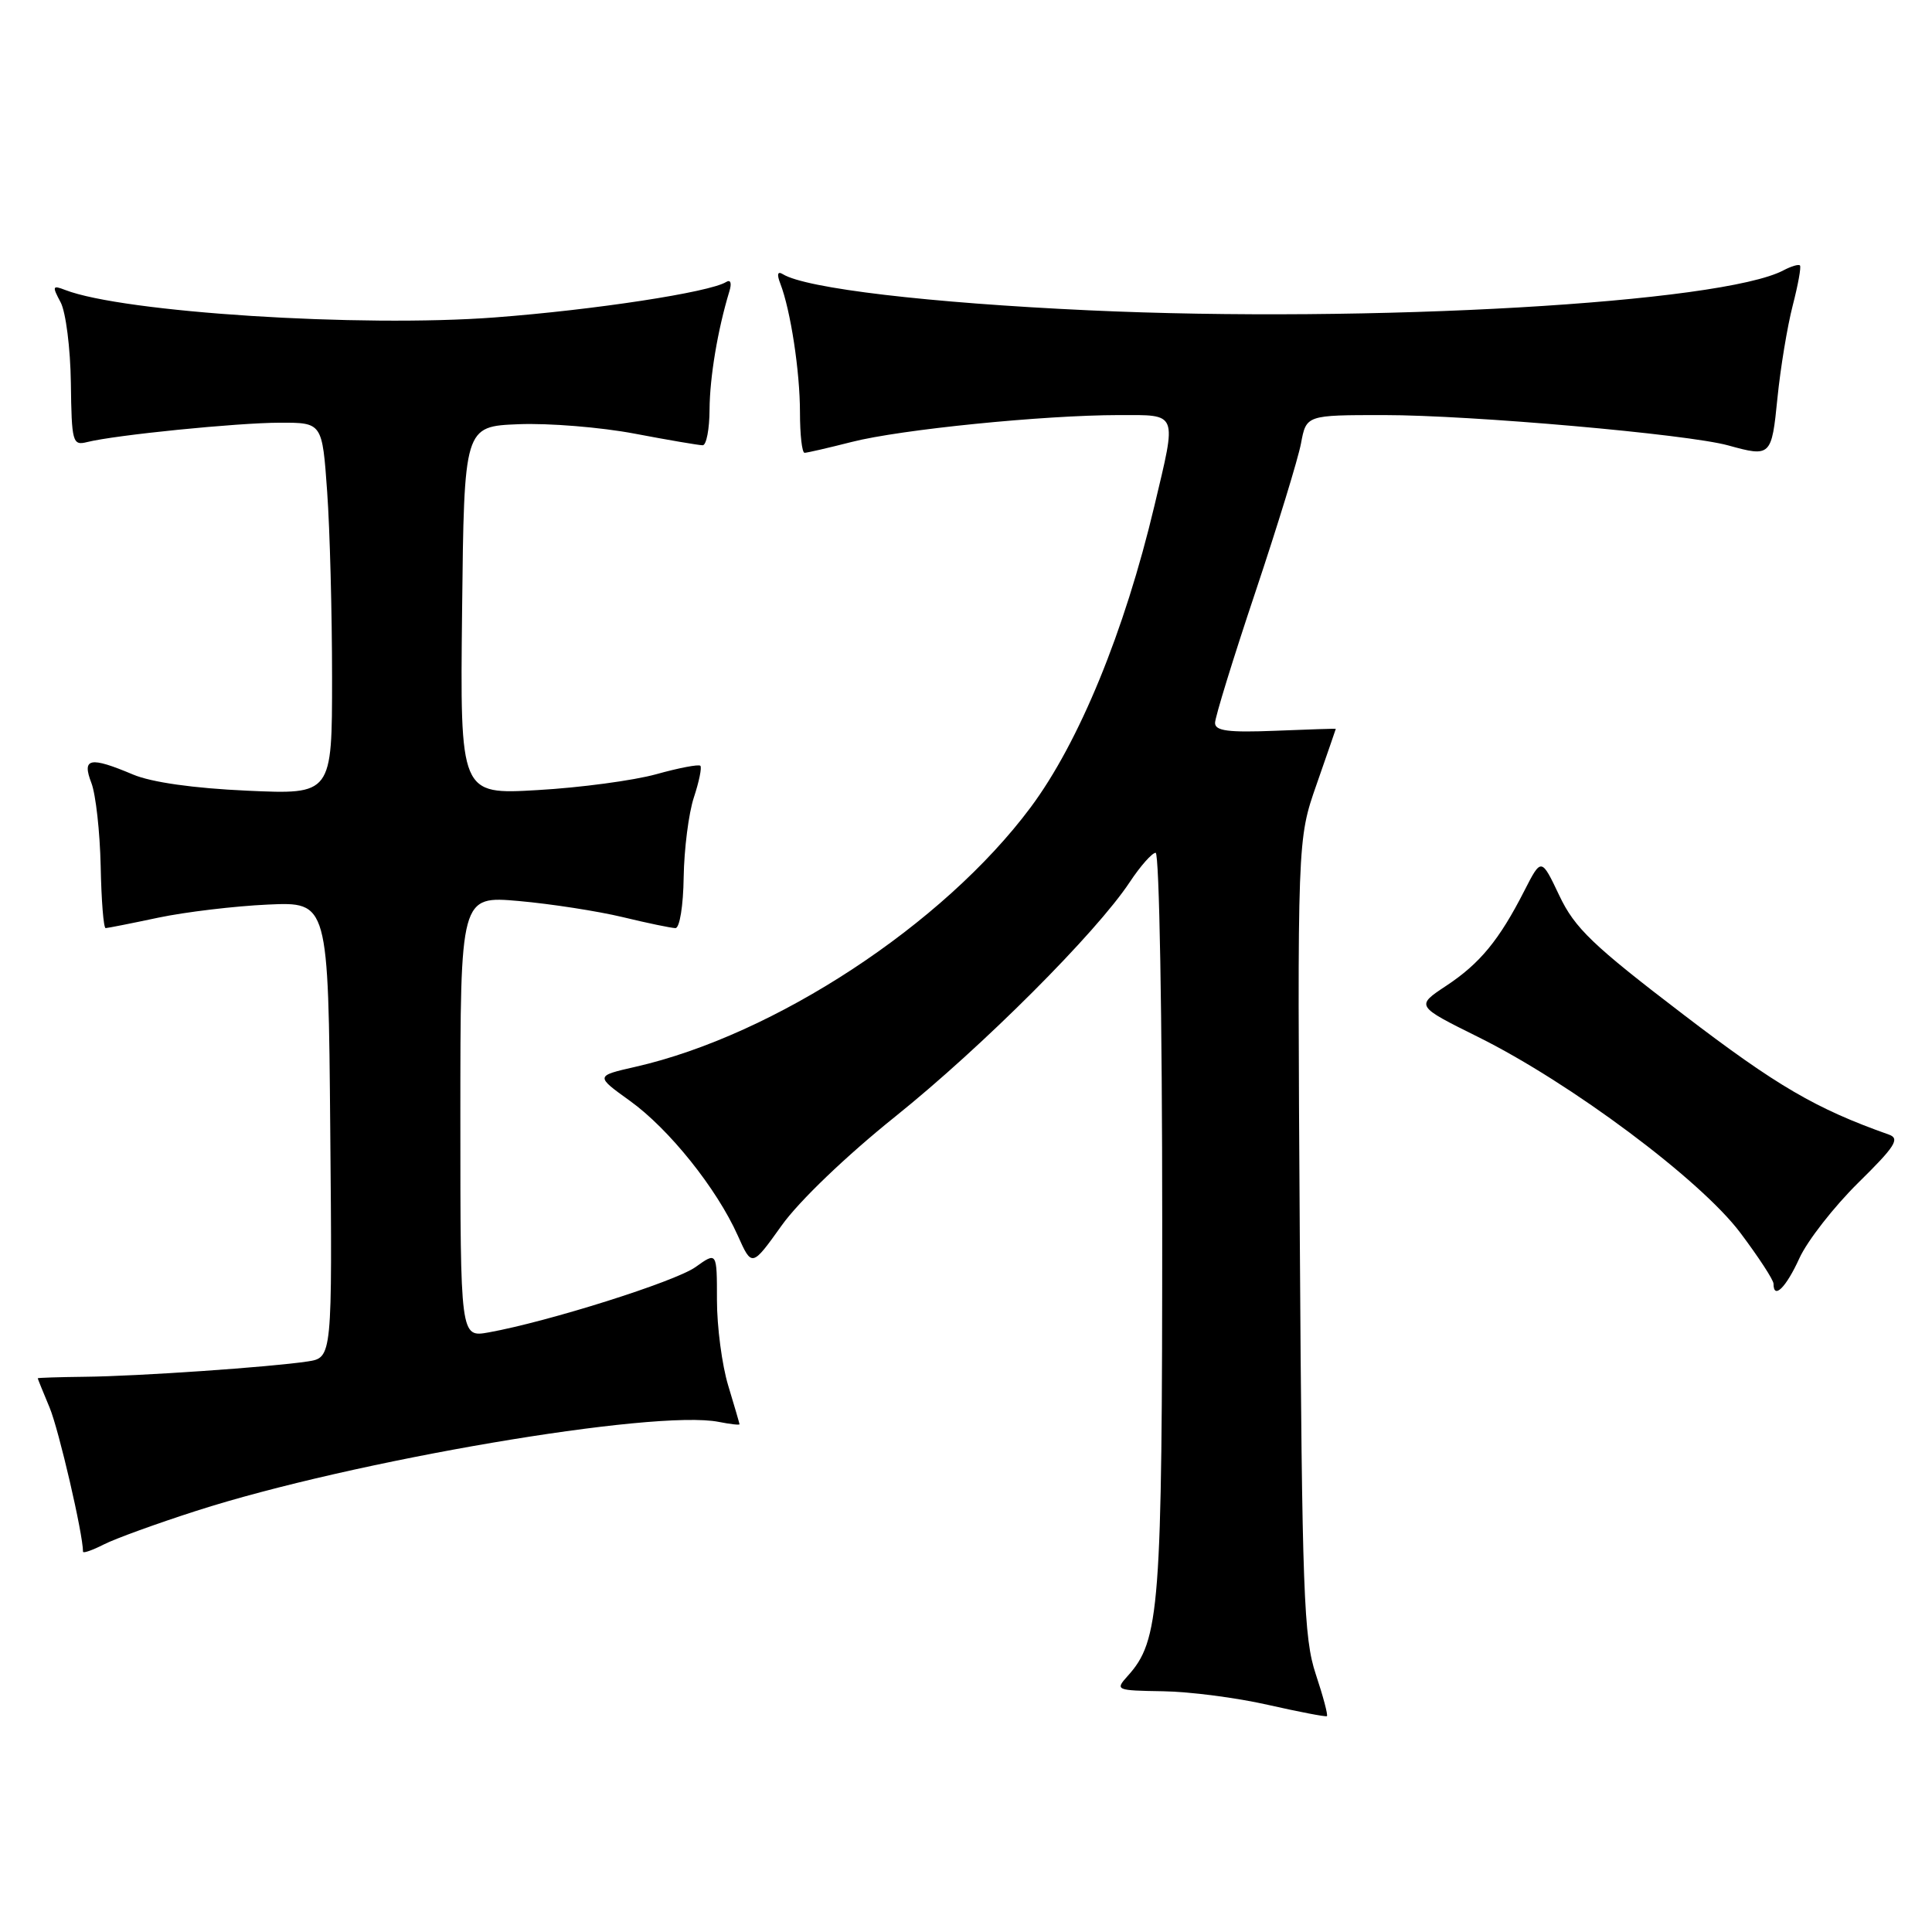 <?xml version="1.0" encoding="UTF-8" standalone="no"?>
<!DOCTYPE svg PUBLIC "-//W3C//DTD SVG 1.1//EN" "http://www.w3.org/Graphics/SVG/1.1/DTD/svg11.dtd" >
<svg xmlns="http://www.w3.org/2000/svg" xmlns:xlink="http://www.w3.org/1999/xlink" version="1.1" viewBox="0 0 256 256">
 <g >
 <path fill="currentColor"
d=" M 174.35 221.85 C 172.75 217.04 172.53 211.16 172.23 163.87 C 171.90 111.24 171.90 111.24 174.45 103.95 C 175.85 99.93 177.00 96.62 177.00 96.58 C 177.00 96.53 173.40 96.65 169.00 96.83 C 162.76 97.08 161.00 96.85 161.00 95.79 C 161.00 95.04 163.40 87.25 166.34 78.47 C 169.28 69.68 172.00 60.81 172.39 58.75 C 173.09 55.00 173.09 55.00 183.38 55.00 C 194.93 55.00 223.63 57.53 229.00 59.02 C 234.64 60.58 234.75 60.48 235.52 52.75 C 235.92 48.76 236.83 43.25 237.54 40.50 C 238.25 37.75 238.69 35.35 238.50 35.17 C 238.32 34.99 237.35 35.28 236.34 35.81 C 228.18 40.15 181.55 42.84 144.30 41.12 C 123.06 40.14 106.79 38.22 103.73 36.33 C 103.03 35.90 102.91 36.33 103.40 37.59 C 104.76 41.12 106.00 49.23 106.00 54.64 C 106.00 57.59 106.27 60.00 106.61 60.00 C 106.94 60.00 109.75 59.35 112.86 58.56 C 119.31 56.91 138.27 55.01 148.25 55.00 C 156.16 55.00 155.95 54.45 152.97 67.00 C 149.01 83.69 142.98 98.38 136.55 107.00 C 125.00 122.49 102.65 137.16 84.19 141.36 C 78.88 142.57 78.88 142.57 83.47 145.87 C 88.65 149.59 94.97 157.48 97.76 163.72 C 99.63 167.90 99.63 167.90 103.57 162.39 C 105.86 159.17 112.14 153.15 118.64 147.94 C 130.19 138.67 145.24 123.62 149.70 116.88 C 151.11 114.75 152.66 113.00 153.13 113.00 C 153.61 113.00 154.00 134.94 154.00 161.84 C 154.00 213.17 153.68 217.38 149.41 222.09 C 147.74 223.95 147.86 224.00 154.10 224.10 C 157.62 224.15 163.88 224.96 168.00 225.90 C 172.12 226.83 175.64 227.51 175.82 227.40 C 175.99 227.29 175.33 224.79 174.35 221.85 Z  M 26.00 200.20 C 46.66 193.55 86.74 186.72 95.25 188.41 C 96.76 188.71 98.00 188.85 97.99 188.72 C 97.98 188.60 97.31 186.29 96.49 183.59 C 95.67 180.89 95.00 175.80 95.00 172.27 C 95.00 165.86 95.00 165.86 92.15 167.90 C 89.42 169.83 72.68 175.12 64.75 176.55 C 61.00 177.22 61.00 177.22 61.00 147.97 C 61.00 118.71 61.00 118.71 68.75 119.39 C 73.01 119.77 79.20 120.73 82.50 121.52 C 85.80 122.32 88.95 122.97 89.50 122.98 C 90.06 122.98 90.54 120.01 90.59 116.23 C 90.65 112.51 91.25 107.76 91.94 105.67 C 92.63 103.58 93.02 101.69 92.80 101.47 C 92.59 101.25 89.95 101.75 86.95 102.59 C 83.95 103.42 76.88 104.37 71.23 104.69 C 60.96 105.29 60.96 105.29 61.23 80.89 C 61.50 56.50 61.50 56.50 68.72 56.21 C 72.70 56.05 79.61 56.61 84.09 57.46 C 88.56 58.31 92.62 59.00 93.11 59.00 C 93.60 59.00 94.01 56.86 94.02 54.25 C 94.05 49.97 95.09 43.73 96.64 38.62 C 96.99 37.50 96.81 37.00 96.21 37.37 C 94.01 38.73 78.77 41.06 65.58 42.06 C 47.73 43.41 16.32 41.40 8.63 38.42 C 6.95 37.77 6.89 37.92 8.03 40.05 C 8.72 41.34 9.33 46.15 9.39 50.74 C 9.49 58.61 9.62 59.06 11.53 58.58 C 15.27 57.64 31.43 56.02 37.10 56.01 C 42.70 56.00 42.70 56.00 43.35 65.15 C 43.71 70.19 44.00 81.28 44.00 89.79 C 44.00 105.28 44.00 105.28 32.75 104.77 C 25.65 104.45 20.07 103.66 17.63 102.63 C 11.89 100.21 10.83 100.43 12.11 103.75 C 12.69 105.26 13.24 110.21 13.34 114.75 C 13.43 119.29 13.72 122.99 14.00 122.98 C 14.28 122.97 17.42 122.35 21.00 121.59 C 24.58 120.84 31.10 120.06 35.50 119.86 C 43.50 119.50 43.50 119.50 43.76 149.70 C 44.03 179.90 44.03 179.90 40.76 180.40 C 35.81 181.15 18.29 182.36 11.25 182.43 C 7.81 182.47 5.00 182.56 5.00 182.63 C 5.00 182.70 5.71 184.45 6.58 186.53 C 7.80 189.47 11.00 203.26 11.00 205.61 C 11.00 205.85 12.24 205.42 13.75 204.65 C 15.26 203.88 20.77 201.88 26.00 200.20 Z  M 238.43 166.72 C 239.49 164.40 243.00 159.91 246.22 156.73 C 251.12 151.91 251.79 150.87 250.29 150.34 C 240.60 146.91 235.44 143.90 223.08 134.45 C 211.03 125.25 208.67 122.99 206.62 118.67 C 204.23 113.64 204.23 113.64 201.98 118.04 C 198.65 124.57 196.10 127.67 191.62 130.63 C 187.59 133.30 187.59 133.30 195.85 137.40 C 208.13 143.49 225.33 156.33 230.60 163.35 C 233.02 166.57 235.00 169.60 235.00 170.10 C 235.00 172.25 236.65 170.63 238.43 166.72 Z "/>
</g>
</svg>